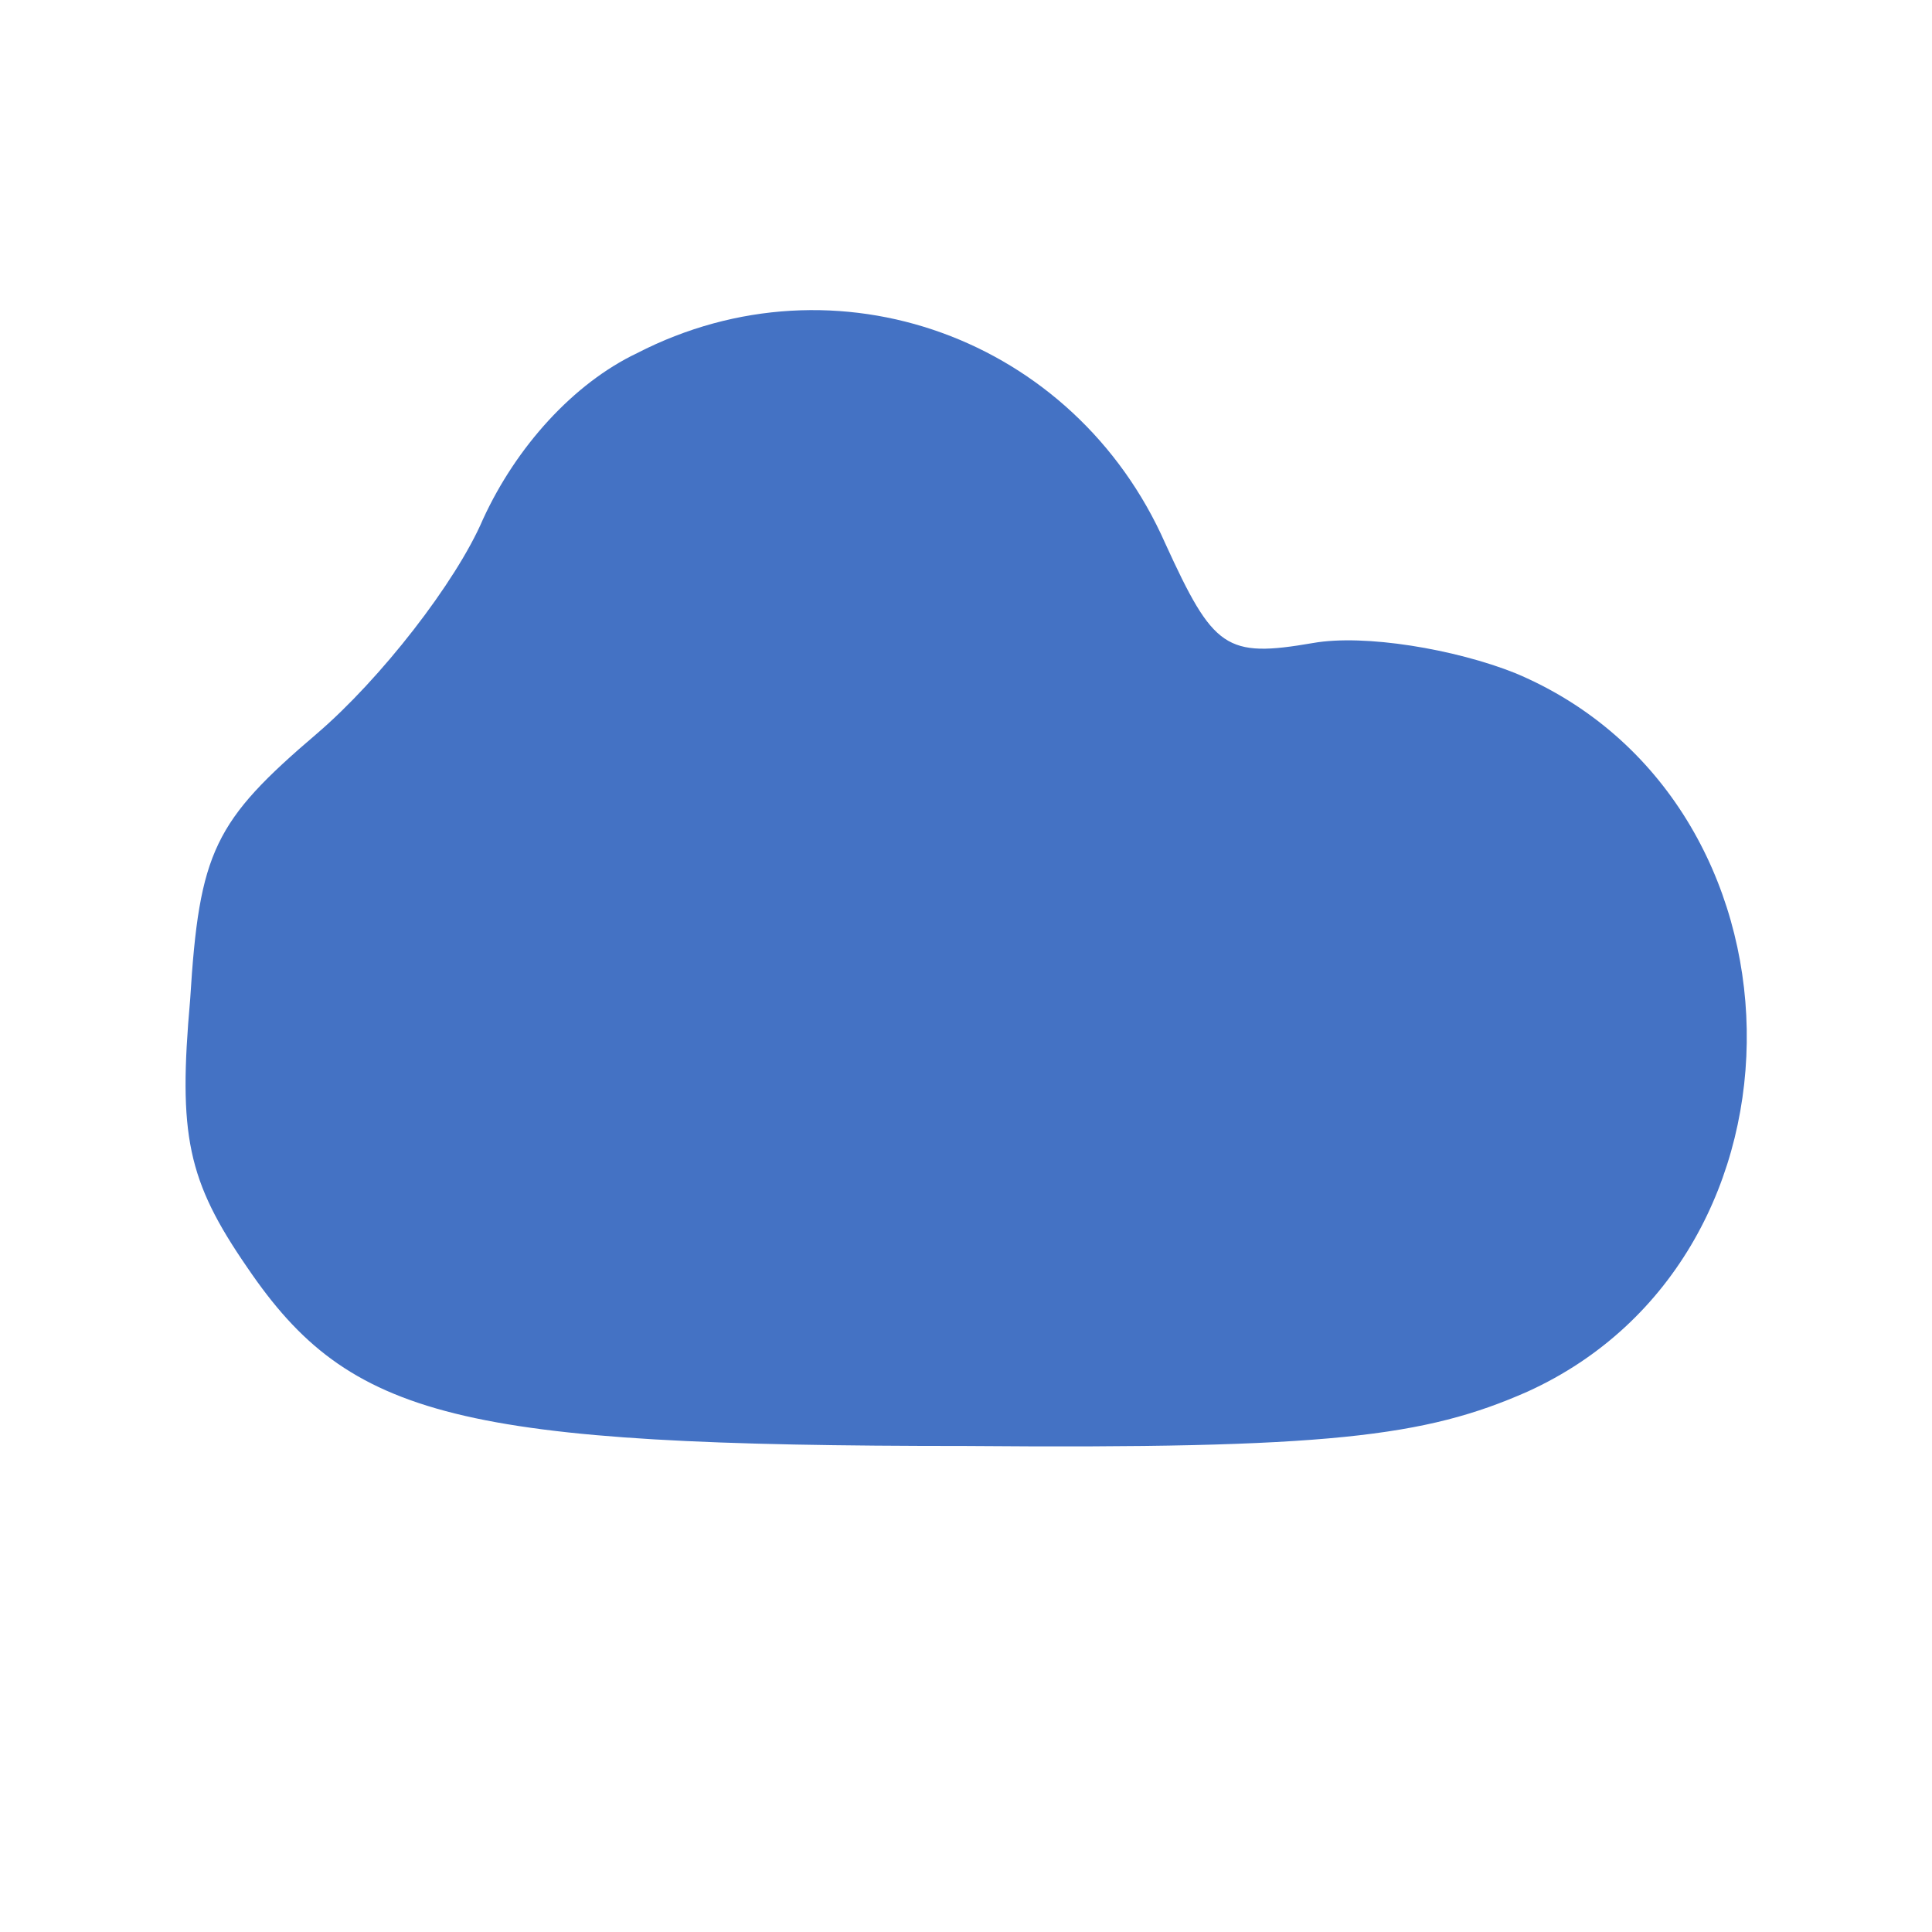 <svg xmlns="http://www.w3.org/2000/svg" width="85.333" height="85.333" preserveAspectRatio="xMidYMid meet" version="1.0" viewBox="0 0 64 64"><g fill="#4472C4" stroke="none"><path d="M211 523 c-21 -10 -40 -31 -51 -55 -9 -21 -34 -53 -55 -71 -34 -29 -39 -39 -42 -88 -4 -45 -1 -60 19 -89 34 -50 70 -59 238 -59 120 -1 152 3 186 18 99 45 96 196 -4 238 -20 8 -50 13 -67 10 -29 -5 -33 -2 -49 33 -30 68 -109 97 -175 63z" transform="translate(0,64) scale(0.1,-0.1)"/></g></svg>